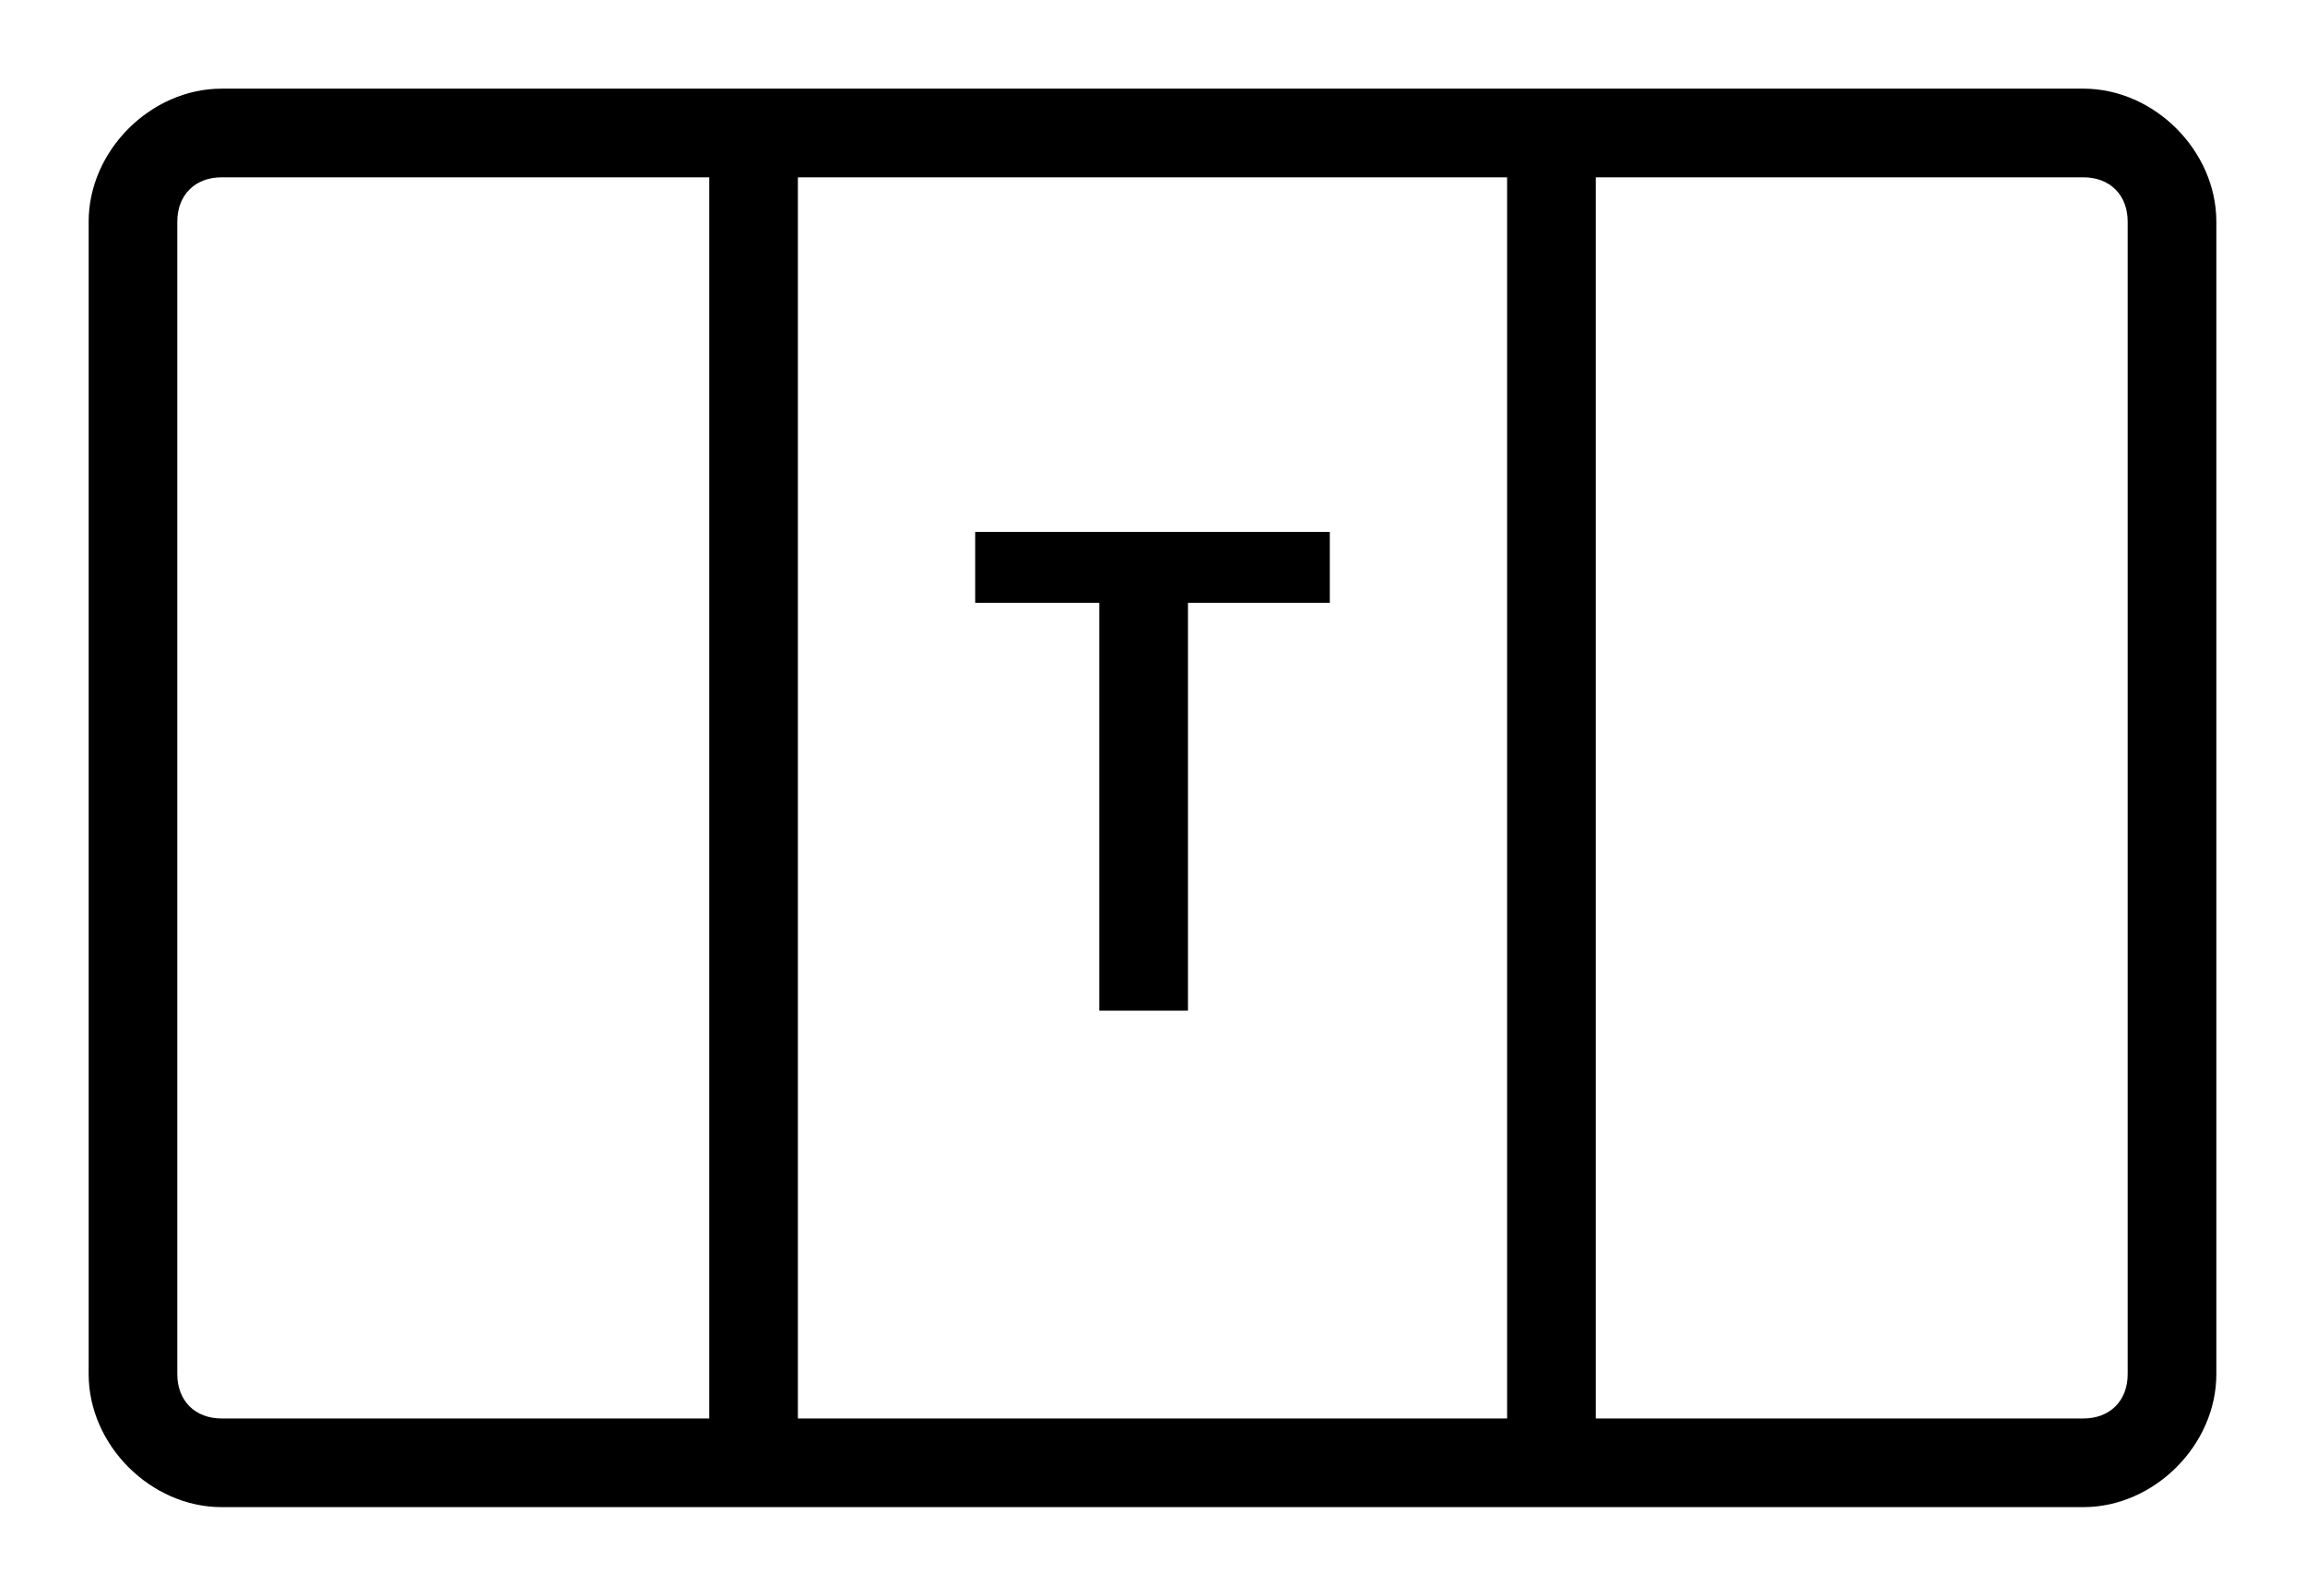 <svg xmlns="http://www.w3.org/2000/svg" viewBox="0 0 26 18" xml:space="preserve">
  <path d="M1 2.5C1 1.7 1.7 1 2.5 1h21c.8 0 1.5.7 1.5 1.5v13c0 .8-.7 1.5-1.5 1.5h-21c-.8 0-1.5-.7-1.5-1.5v-13zM2.5 2c-.3 0-.5.2-.5.5v13c0 .3.2.5.5.5H8V2H2.5zM17 16V2H9v14h8zm1 0h5.5c.3 0 .5-.2.5-.5v-13c0-.3-.2-.5-.5-.5H18v14z"/>
  <path d="M12.5 6.8H11V6h4v.8h-1.6v4.6h-1V6.8z"/>
</svg>